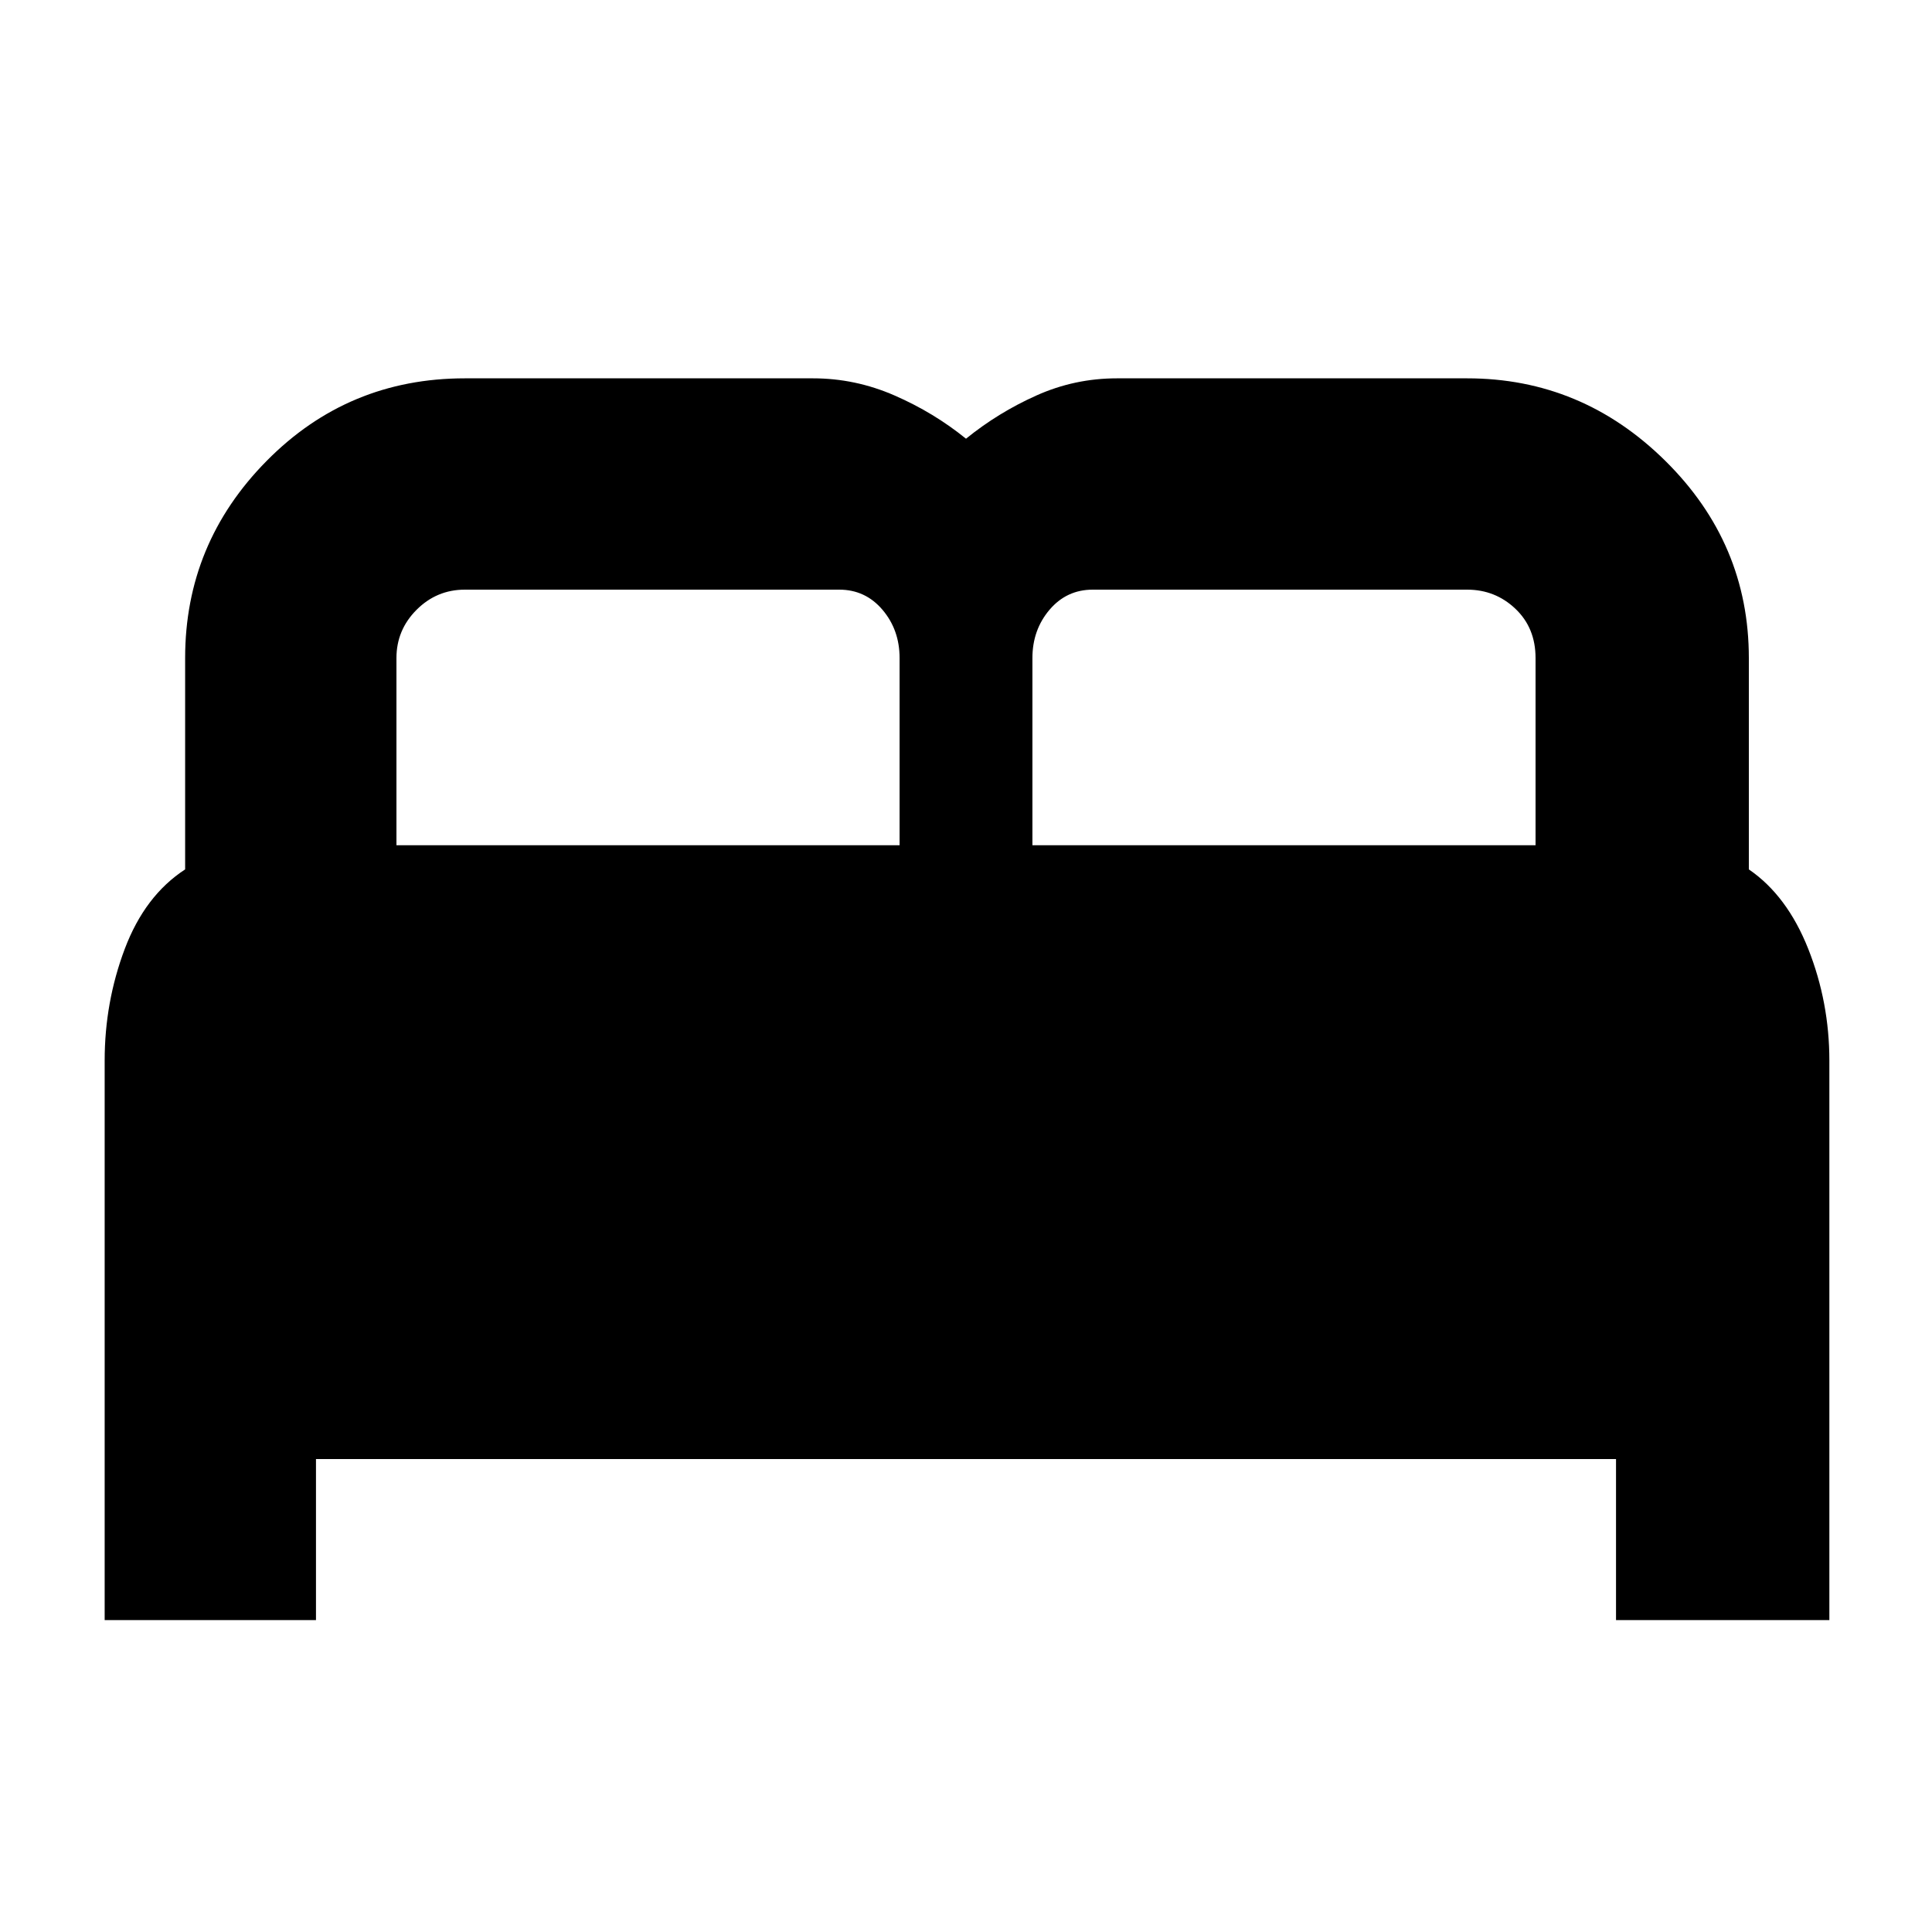 <svg xmlns="http://www.w3.org/2000/svg" height="40" width="40"><path d="M2.167 33.542V21.958q0-1.208.416-2.312Q3 18.542 3.833 18v-4.375q0-2.375 1.688-4.083 1.687-1.709 4.104-1.709h7.208q.875 0 1.688.355.812.354 1.479.895.667-.541 1.458-.895.792-.355 1.667-.355h7.25q2.375 0 4.104 1.709 1.729 1.708 1.729 4.083V18q.792.542 1.23 1.646.437 1.104.437 2.312v11.584h-4.417v-3.334H6.542v3.334ZM21.375 17.5h10.417v-3.875q0-.625-.417-1.021-.417-.396-1-.396h-7.75q-.542 0-.896.417t-.354 1Zm-13.167 0h10.417v-3.875q0-.583-.354-1-.354-.417-.896-.417h-7.75q-.583 0-1 .417-.417.417-.417 1Z"/></svg>